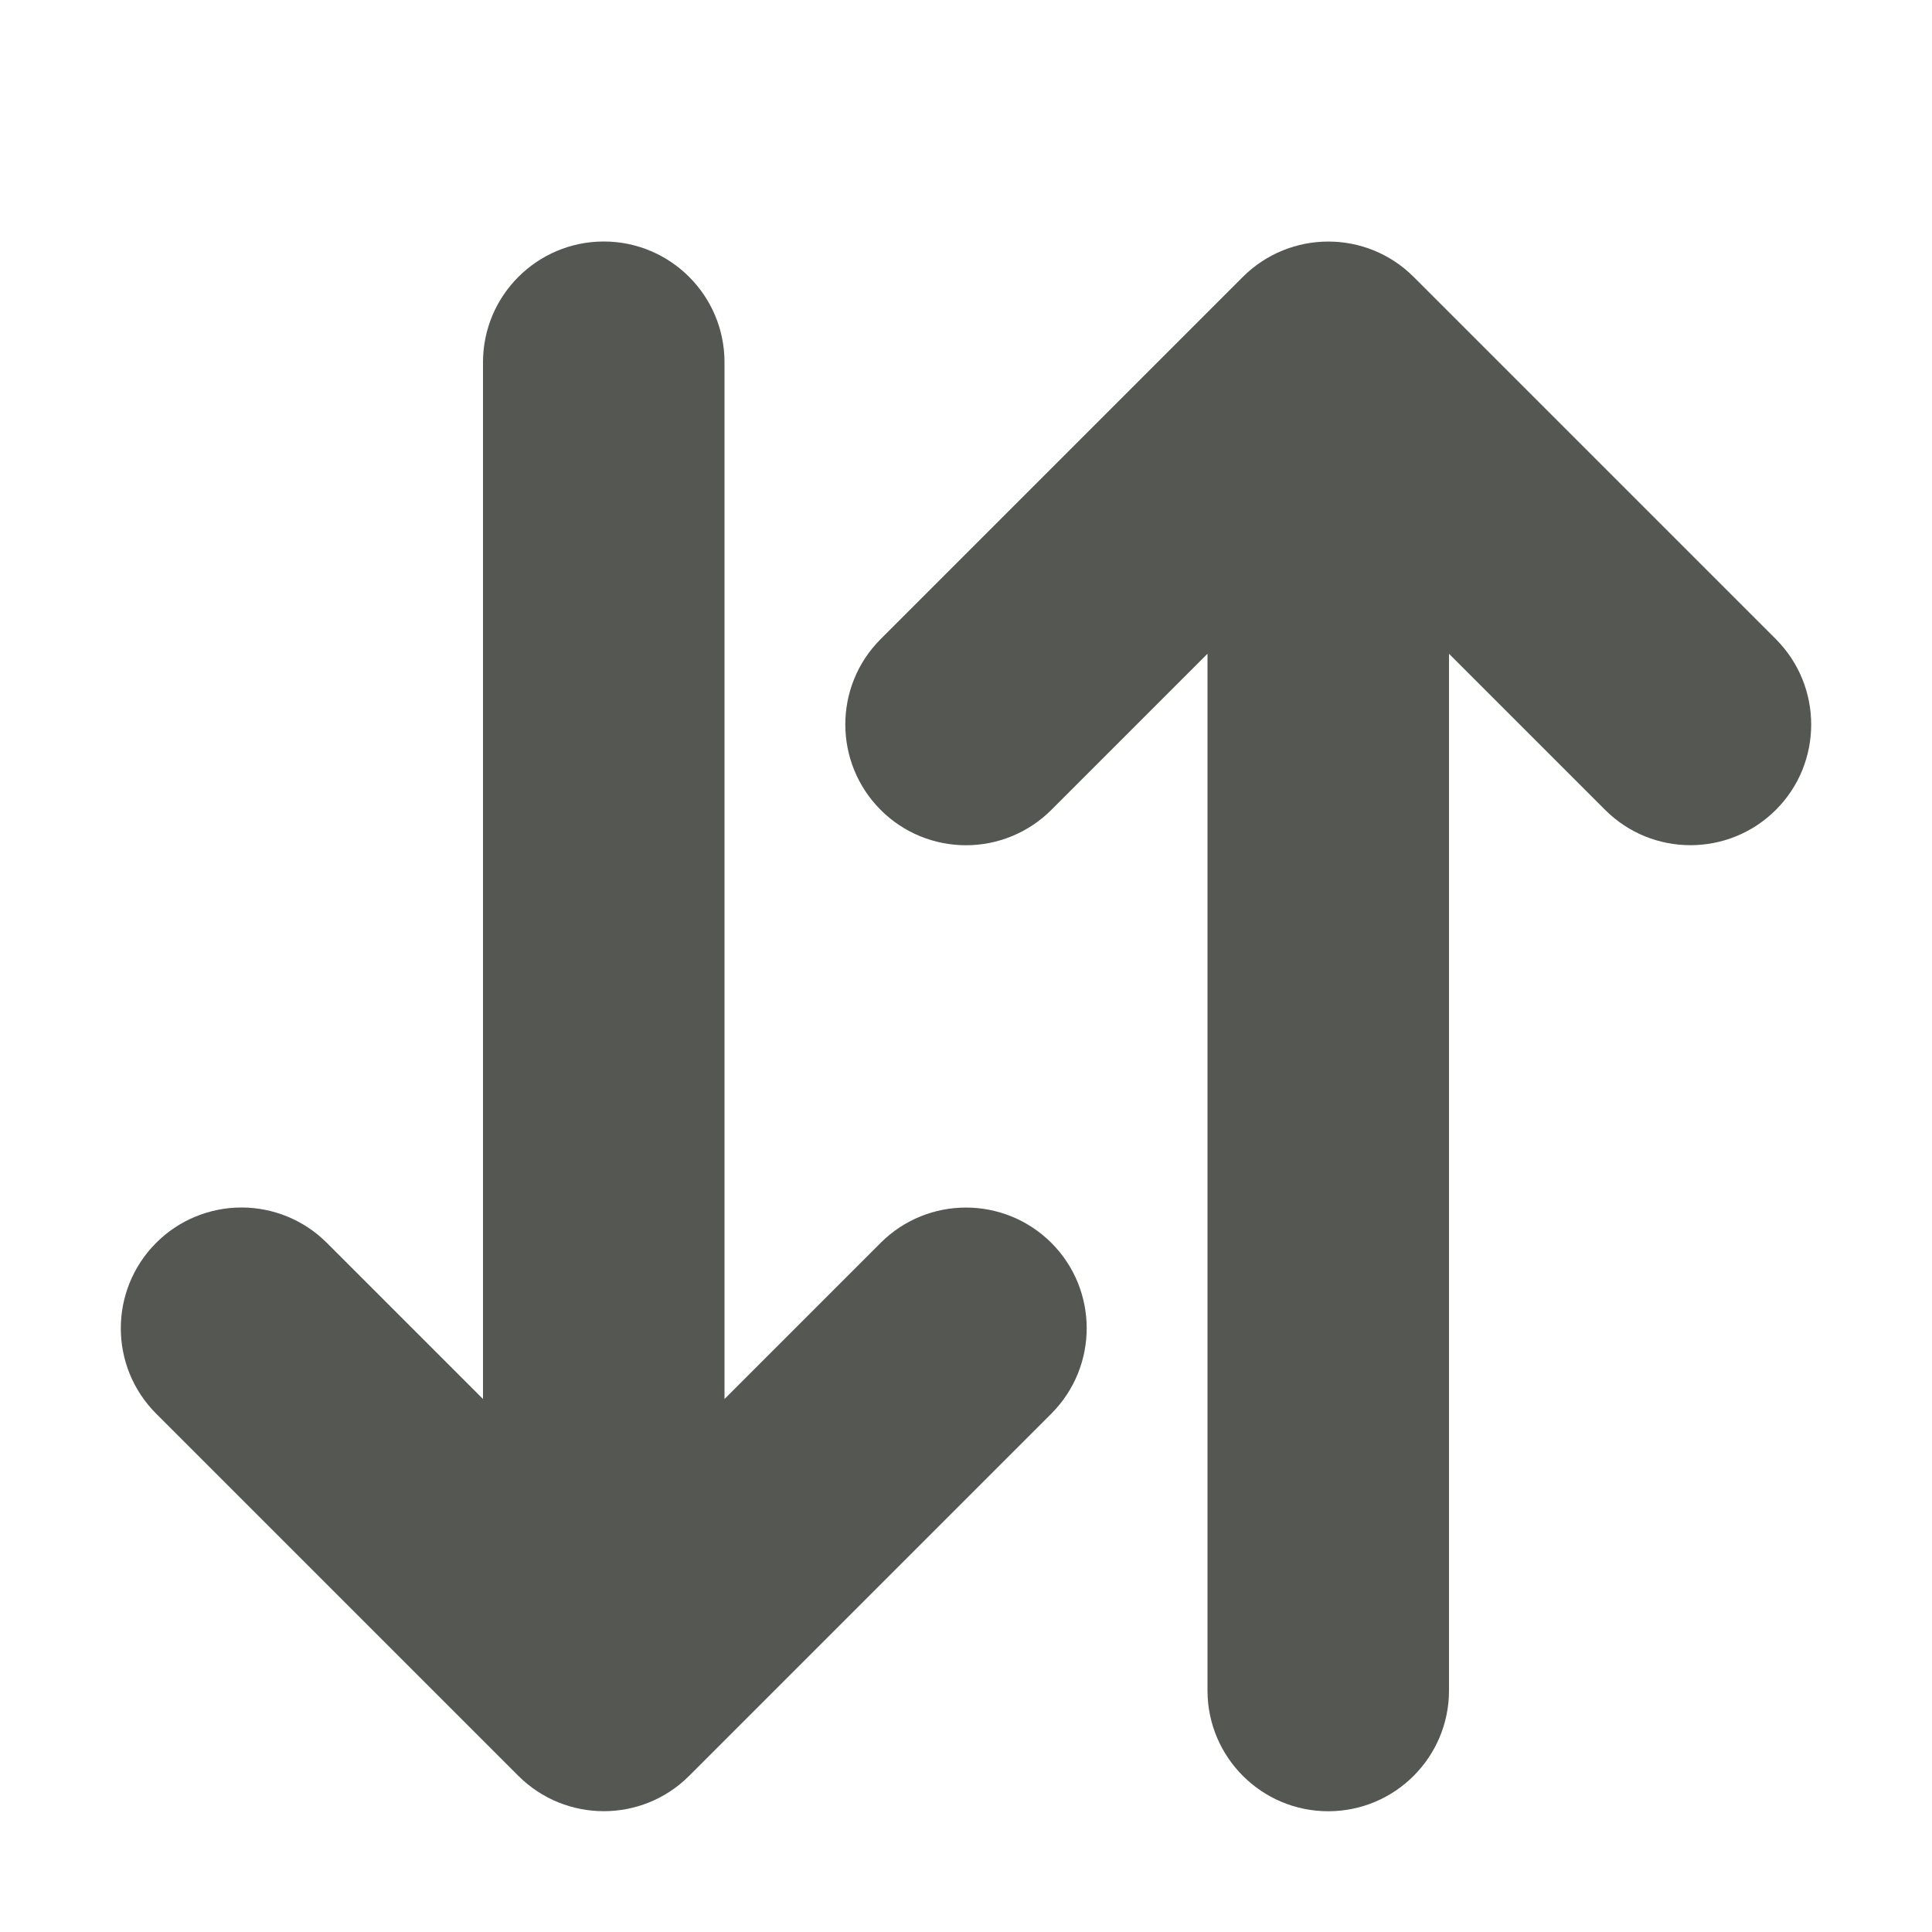 <svg viewBox="0 0 16 16" xmlns="http://www.w3.org/2000/svg"><g fill="#555753"><path d="m5 2c-.552 0-1 .448-1 1v8.586l-1.293-1.293c-.188-.188-.442-.293-.707-.293-.265 0-.52.105-.707.293-.39.391-.39 1.024 0 1.414l3 3c.391.39 1.024.39 1.414 0l3-3c.39-.391.39-1.024 0-1.414-.391-.39-1.024-.39-1.414 0l-1.293 1.293v-8.586c0-.552-.448-1-1-1z"/><path d="m11 15c-.552 0-1-.448-1-1v-8.586l-1.293 1.293c-.188.188-.442.293-.707.293-.265-0-.52-.105-.707-.293-.39-.391-.39-1.024 0-1.414l3-3c.391-.39 1.024-.39 1.414 0l3 3c.39.391.39 1.024 0 1.414-.391.39-1.024.39-1.414 0l-1.293-1.293v8.586c0 .552-.448 1-1 1z"/></g></svg>